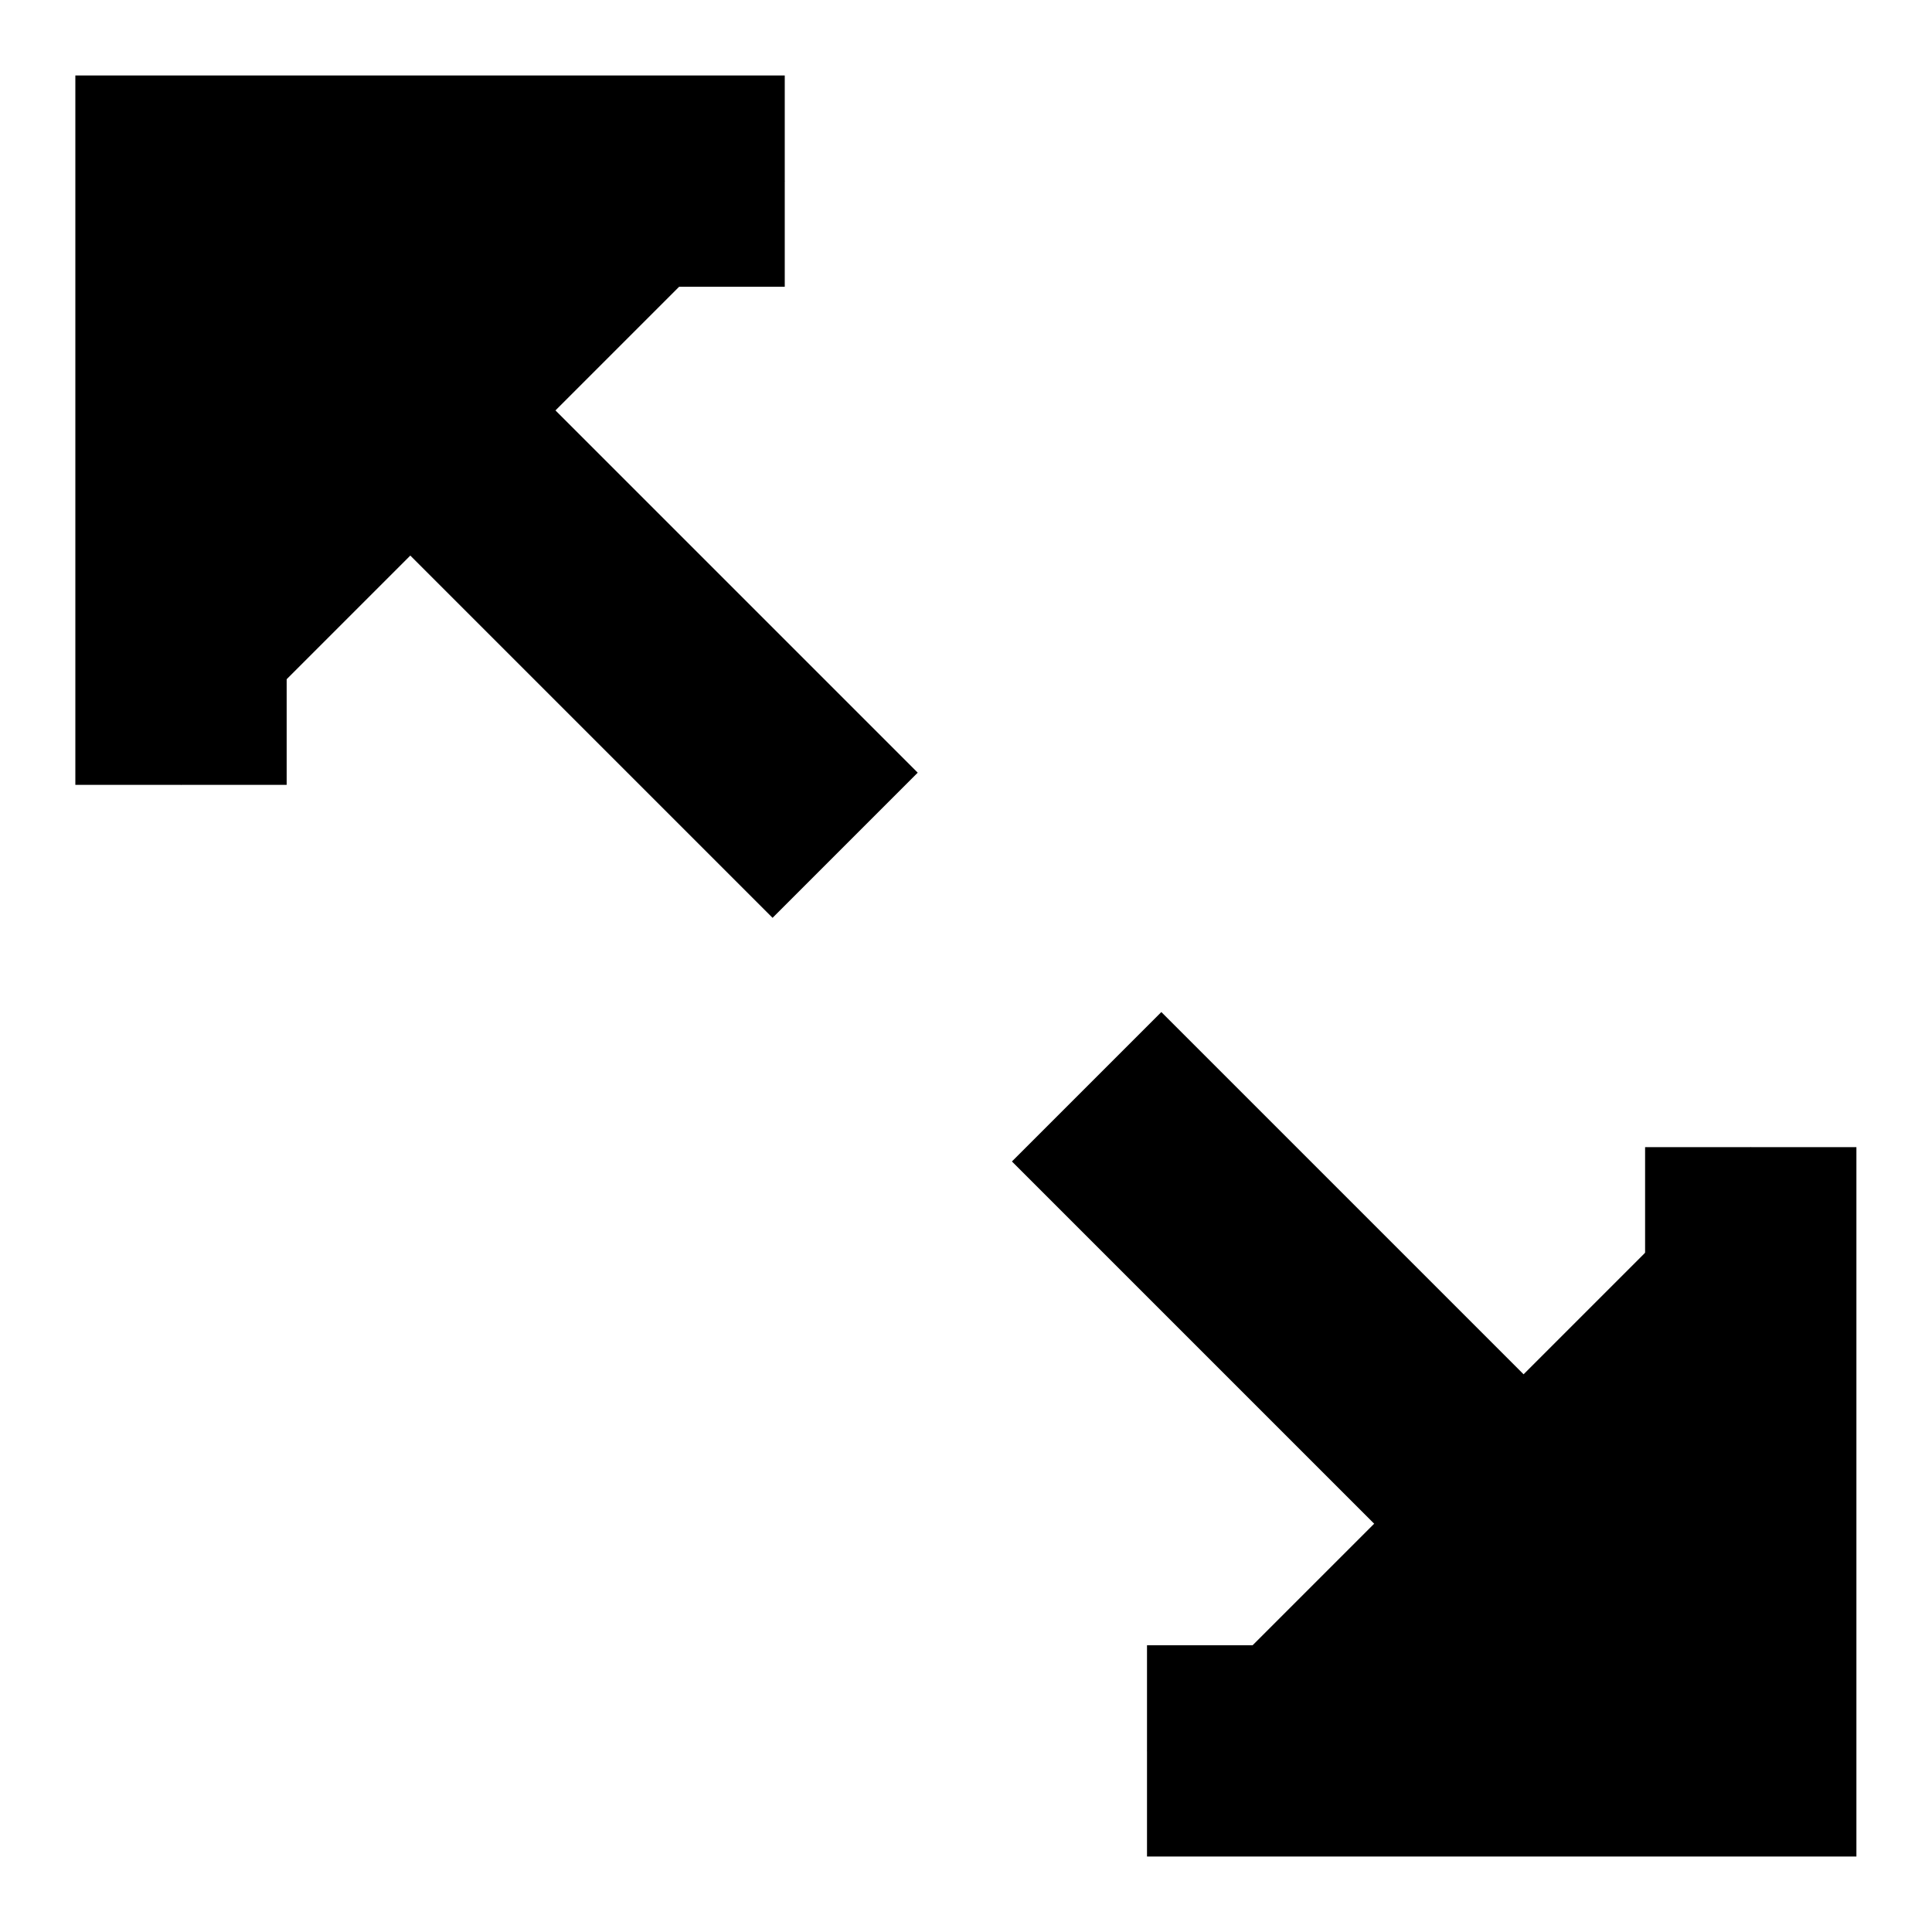 <svg xmlns="http://www.w3.org/2000/svg" width="16" height="16" viewBox="0 0 16 16"><path stroke="currentColor" stroke-width="1.7" d="m1.999 2 5 5"></path><path stroke="currentColor" stroke-width="1.75" d="M6.499 1.5h-5v5m7.5 2.5 5 5m.5-4.5v5h-5"></path></svg>
